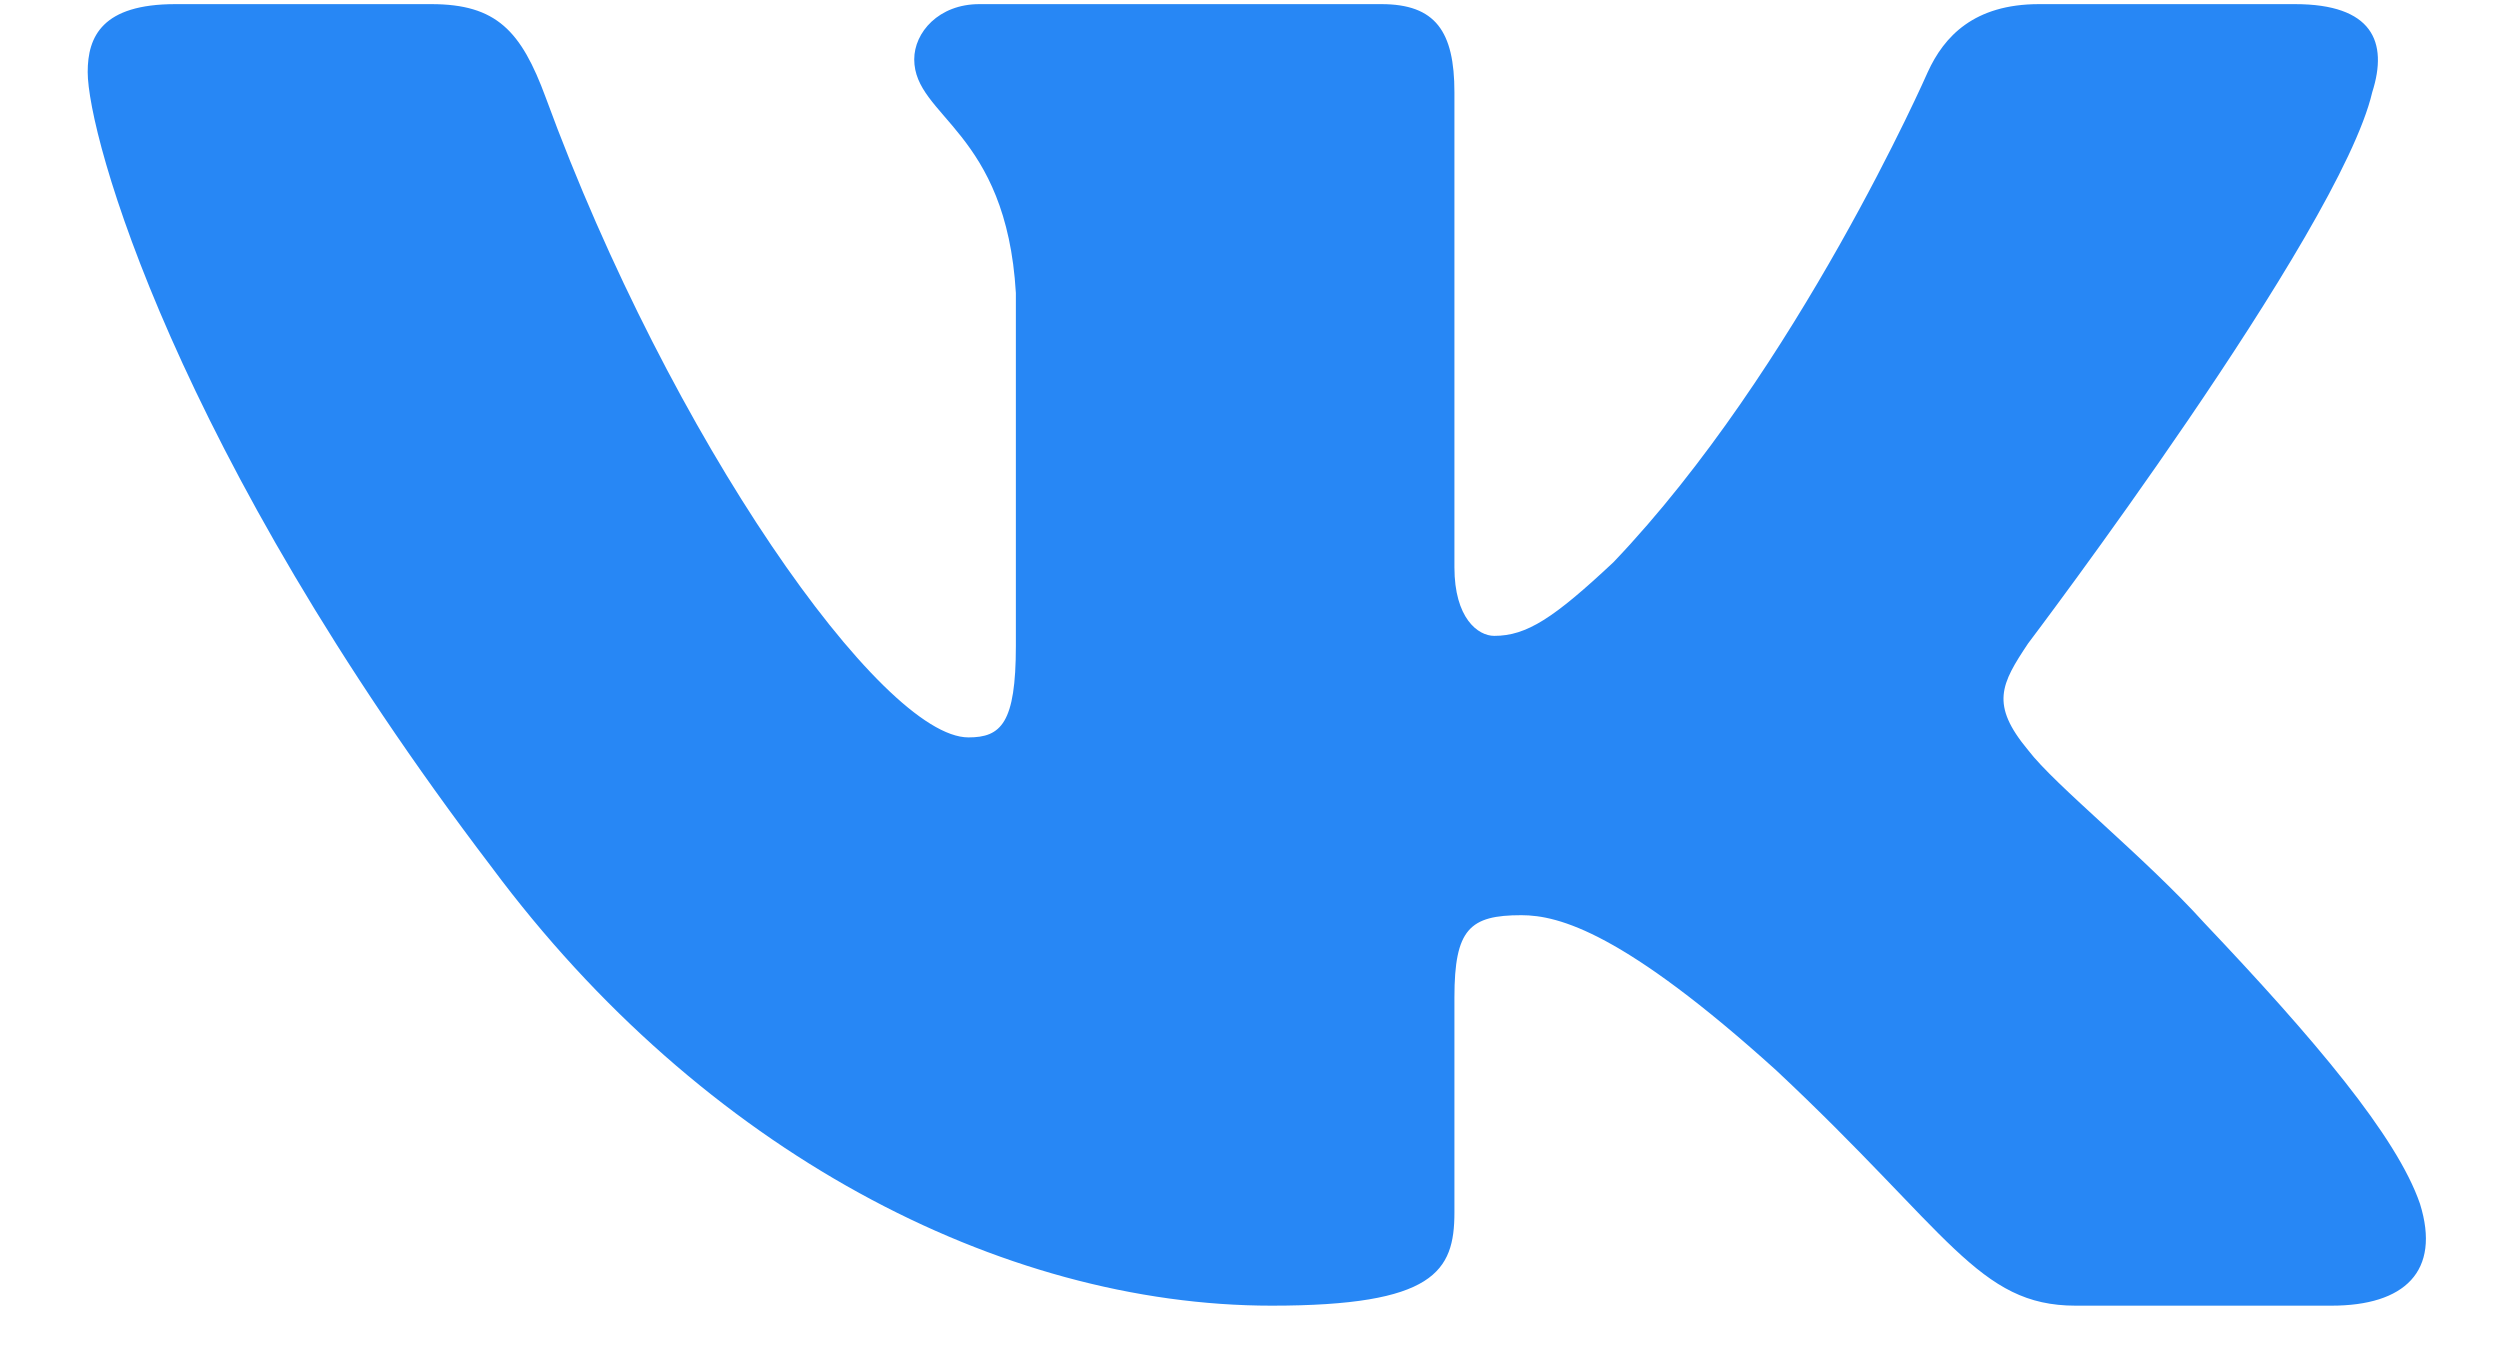 <svg width="26" height="14" viewBox="0 0 26 14" fill="none" xmlns="http://www.w3.org/2000/svg">
<path fill-rule="evenodd" clip-rule="evenodd" d="M24.671 0.96C24.84 0.432 24.671 0.043 23.867 0.043H21.206C20.53 0.043 20.218 0.379 20.049 0.749C20.049 0.749 18.696 3.839 16.78 5.847C16.16 6.428 15.878 6.613 15.54 6.613C15.37 6.613 15.126 6.428 15.126 5.9V0.96C15.126 0.326 14.929 0.043 14.366 0.043H10.185C9.762 0.043 9.508 0.338 9.508 0.617C9.508 1.218 10.466 1.356 10.565 3.047V6.718C10.565 7.523 10.41 7.669 10.072 7.669C9.17 7.669 6.976 4.565 5.675 1.013C5.42 0.322 5.164 0.043 4.485 0.043H1.824C1.064 0.043 0.912 0.379 0.912 0.749C0.912 1.409 1.814 4.684 5.112 9.017C7.31 11.975 10.407 13.579 13.226 13.579C14.917 13.579 15.126 13.223 15.126 12.609V10.373C15.126 9.661 15.286 9.518 15.822 9.518C16.216 9.518 16.892 9.703 18.471 11.13C20.275 12.82 20.572 13.579 21.587 13.579H24.247C25.007 13.579 25.387 13.223 25.168 12.52C24.928 11.819 24.067 10.803 22.924 9.598C22.304 8.911 21.374 8.171 21.092 7.801C20.697 7.326 20.81 7.115 21.092 6.692C21.092 6.692 24.333 2.413 24.671 0.96Z" fill="#2787F5"/>
</svg>
